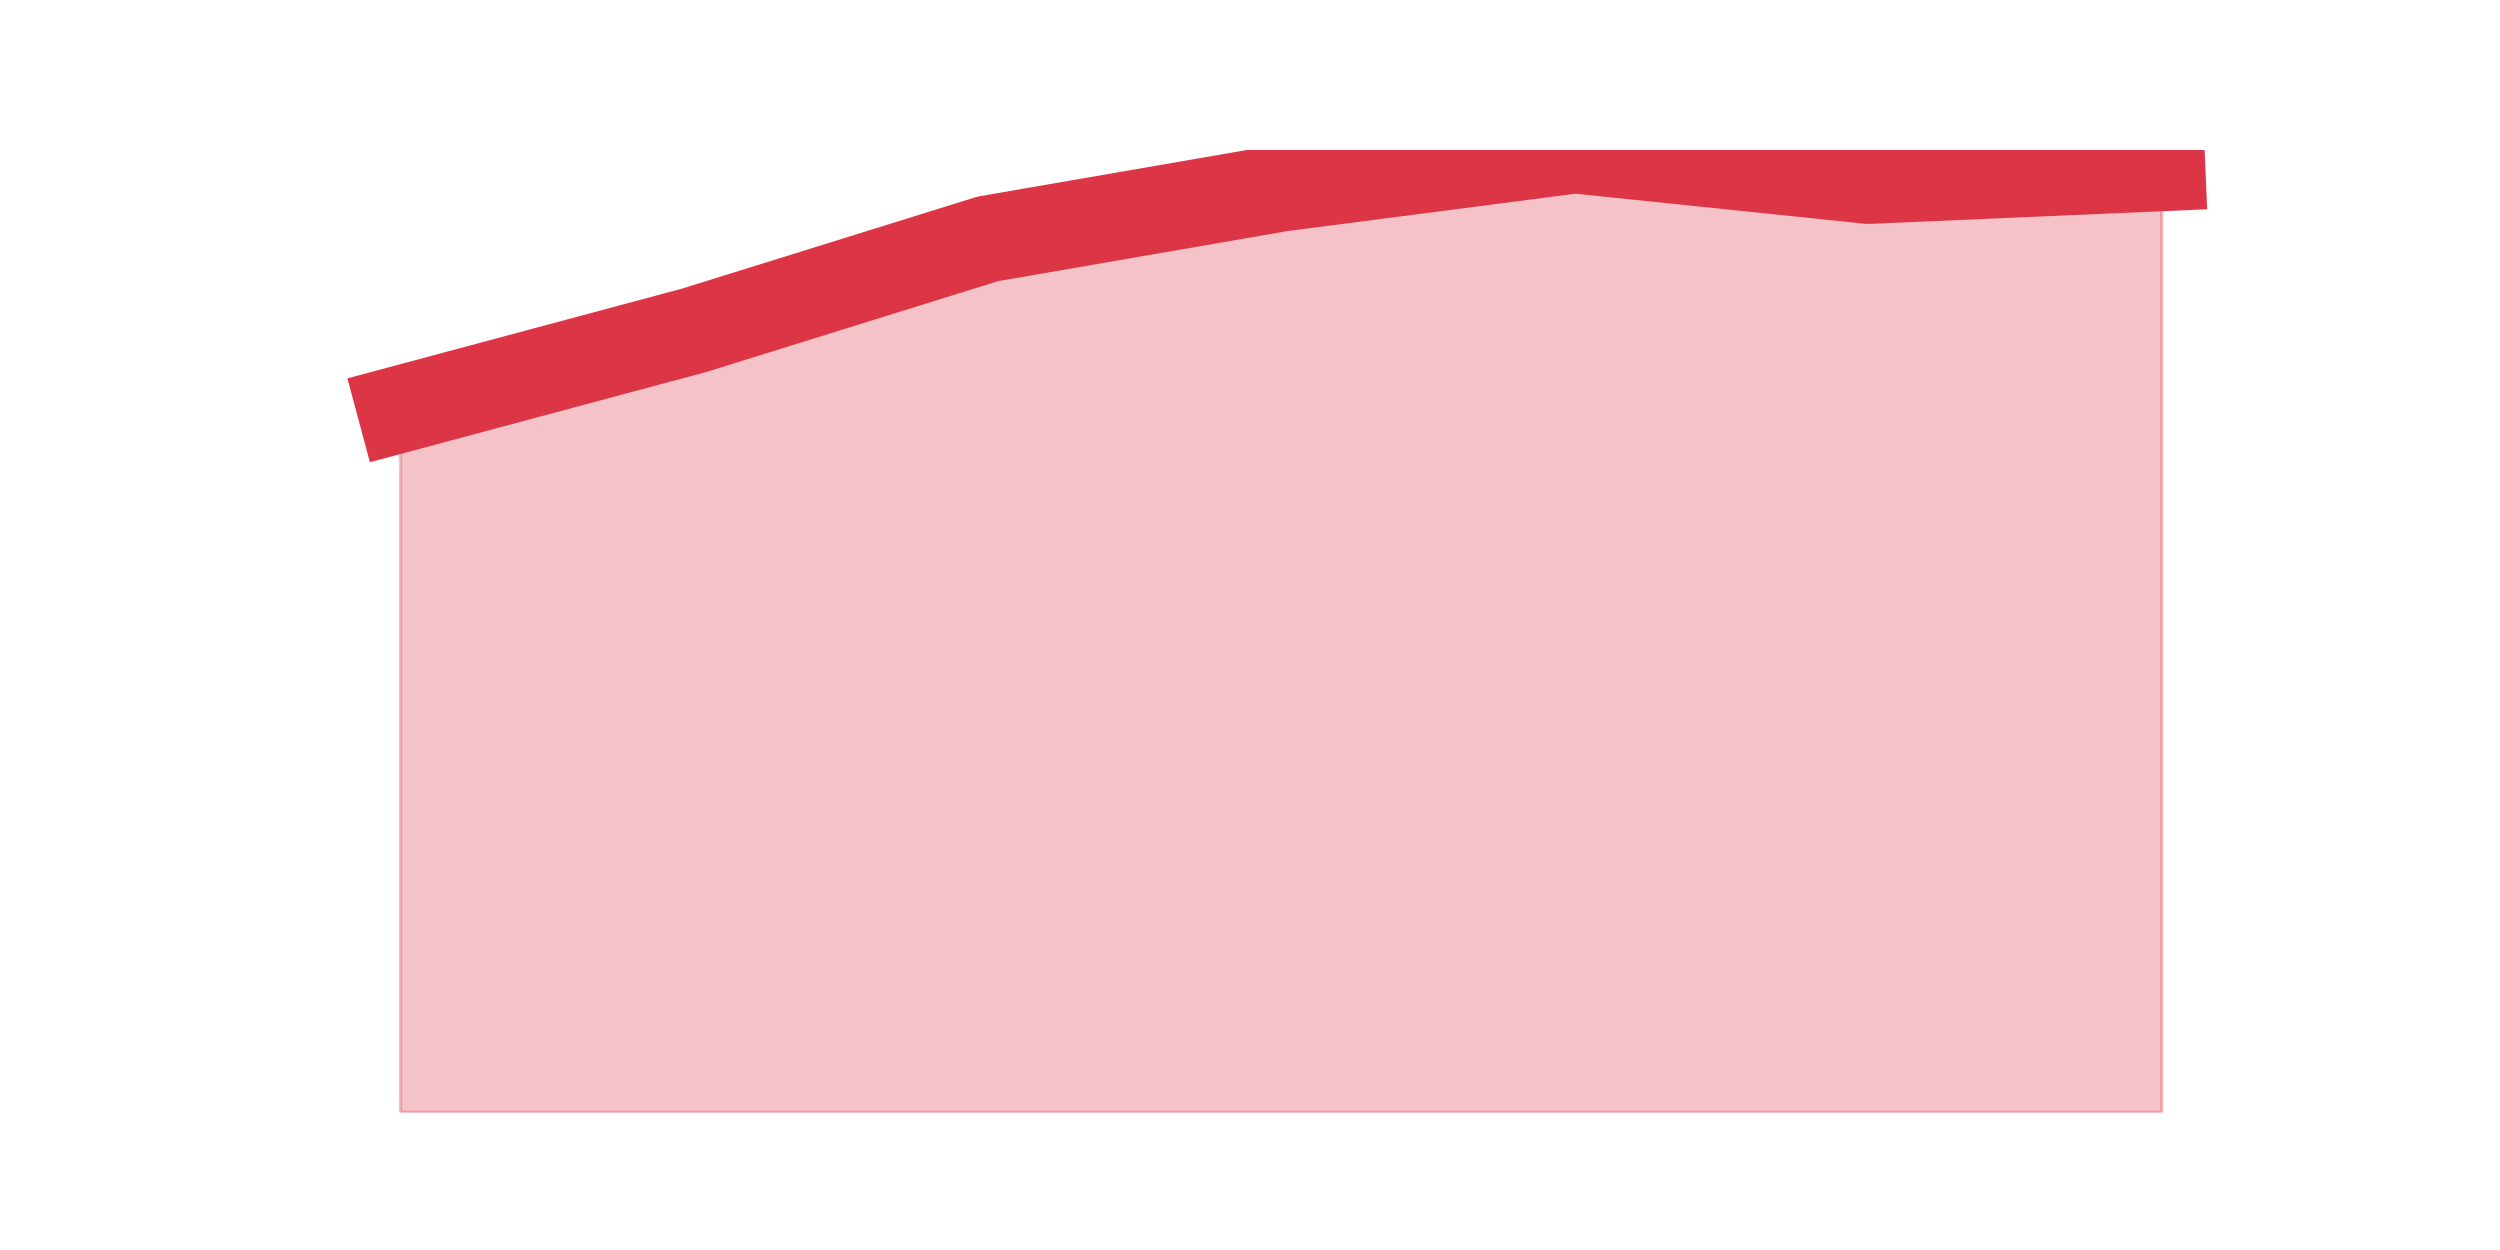 <?xml version="1.0" encoding="utf-8" standalone="no"?>
<!DOCTYPE svg PUBLIC "-//W3C//DTD SVG 1.1//EN"
  "http://www.w3.org/Graphics/SVG/1.1/DTD/svg11.dtd">
<svg height="360pt" version="1.1" viewBox="0 0 720 360" width="720pt" xmlns="http://www.w3.org/2000/svg" xmlns:xlink="http://www.w3.org/1999/xlink">
 <defs>
  <style type="text/css">*{stroke-linecap:butt;stroke-linejoin:round;}</style>
 </defs>
 <g id="figure_1">
  <g id="patch_1">
   <path d="M 0 360 
L 720 360 
L 720 0 
L 0 0 
z
" style="fill:none;"/>
  </g>
  <g id="axes_1">
   <g id="matplotlib.axis_1"/>
   <g id="matplotlib.axis_2"/>
   <g id="PolyCollection_1">
    <defs>
     <path d="M 115.364 -242.197 
L 115.364 -39.6 
L 199.909 -39.6 
L 284.455 -39.6 
L 369 -39.6 
L 453.545 -39.6 
L 538.091 -39.6 
L 622.636 -39.6 
L 622.636 -311.68 
L 622.636 -311.68 
L 538.091 -308.023 
L 453.545 -316.8 
L 369 -305.829 
L 284.455 -291.201 
L 199.909 -264.871 
L 115.364 -242.197 
z
" id="md38bf6ff7e" style="stroke:#dc3545;stroke-opacity:0.3;"/>
    </defs>
    <g clip-path="url(#peaf7730ca6)">
     <use style="fill:#dc3545;fill-opacity:0.3;stroke:#dc3545;stroke-opacity:0.3;" x="0" xlink:href="#md38bf6ff7e" y="360"/>
    </g>
   </g>
   <g id="line2d_1">
    <path clip-path="url(#peaf7730ca6)" d="M 115.364 117.803 
L 199.909 95.129 
L 284.455 68.799 
L 369 54.171 
L 453.545 43.2 
L 538.091 51.977 
L 622.636 48.32 
" style="fill:none;stroke:#dc3545;stroke-linecap:square;stroke-width:25;"/>
   </g>
  </g>
 </g>
 <defs>
  <clipPath id="peaf7730ca6">
   <rect height="277.2" width="558" x="90" y="43.2"/>
  </clipPath>
 </defs>
</svg>

